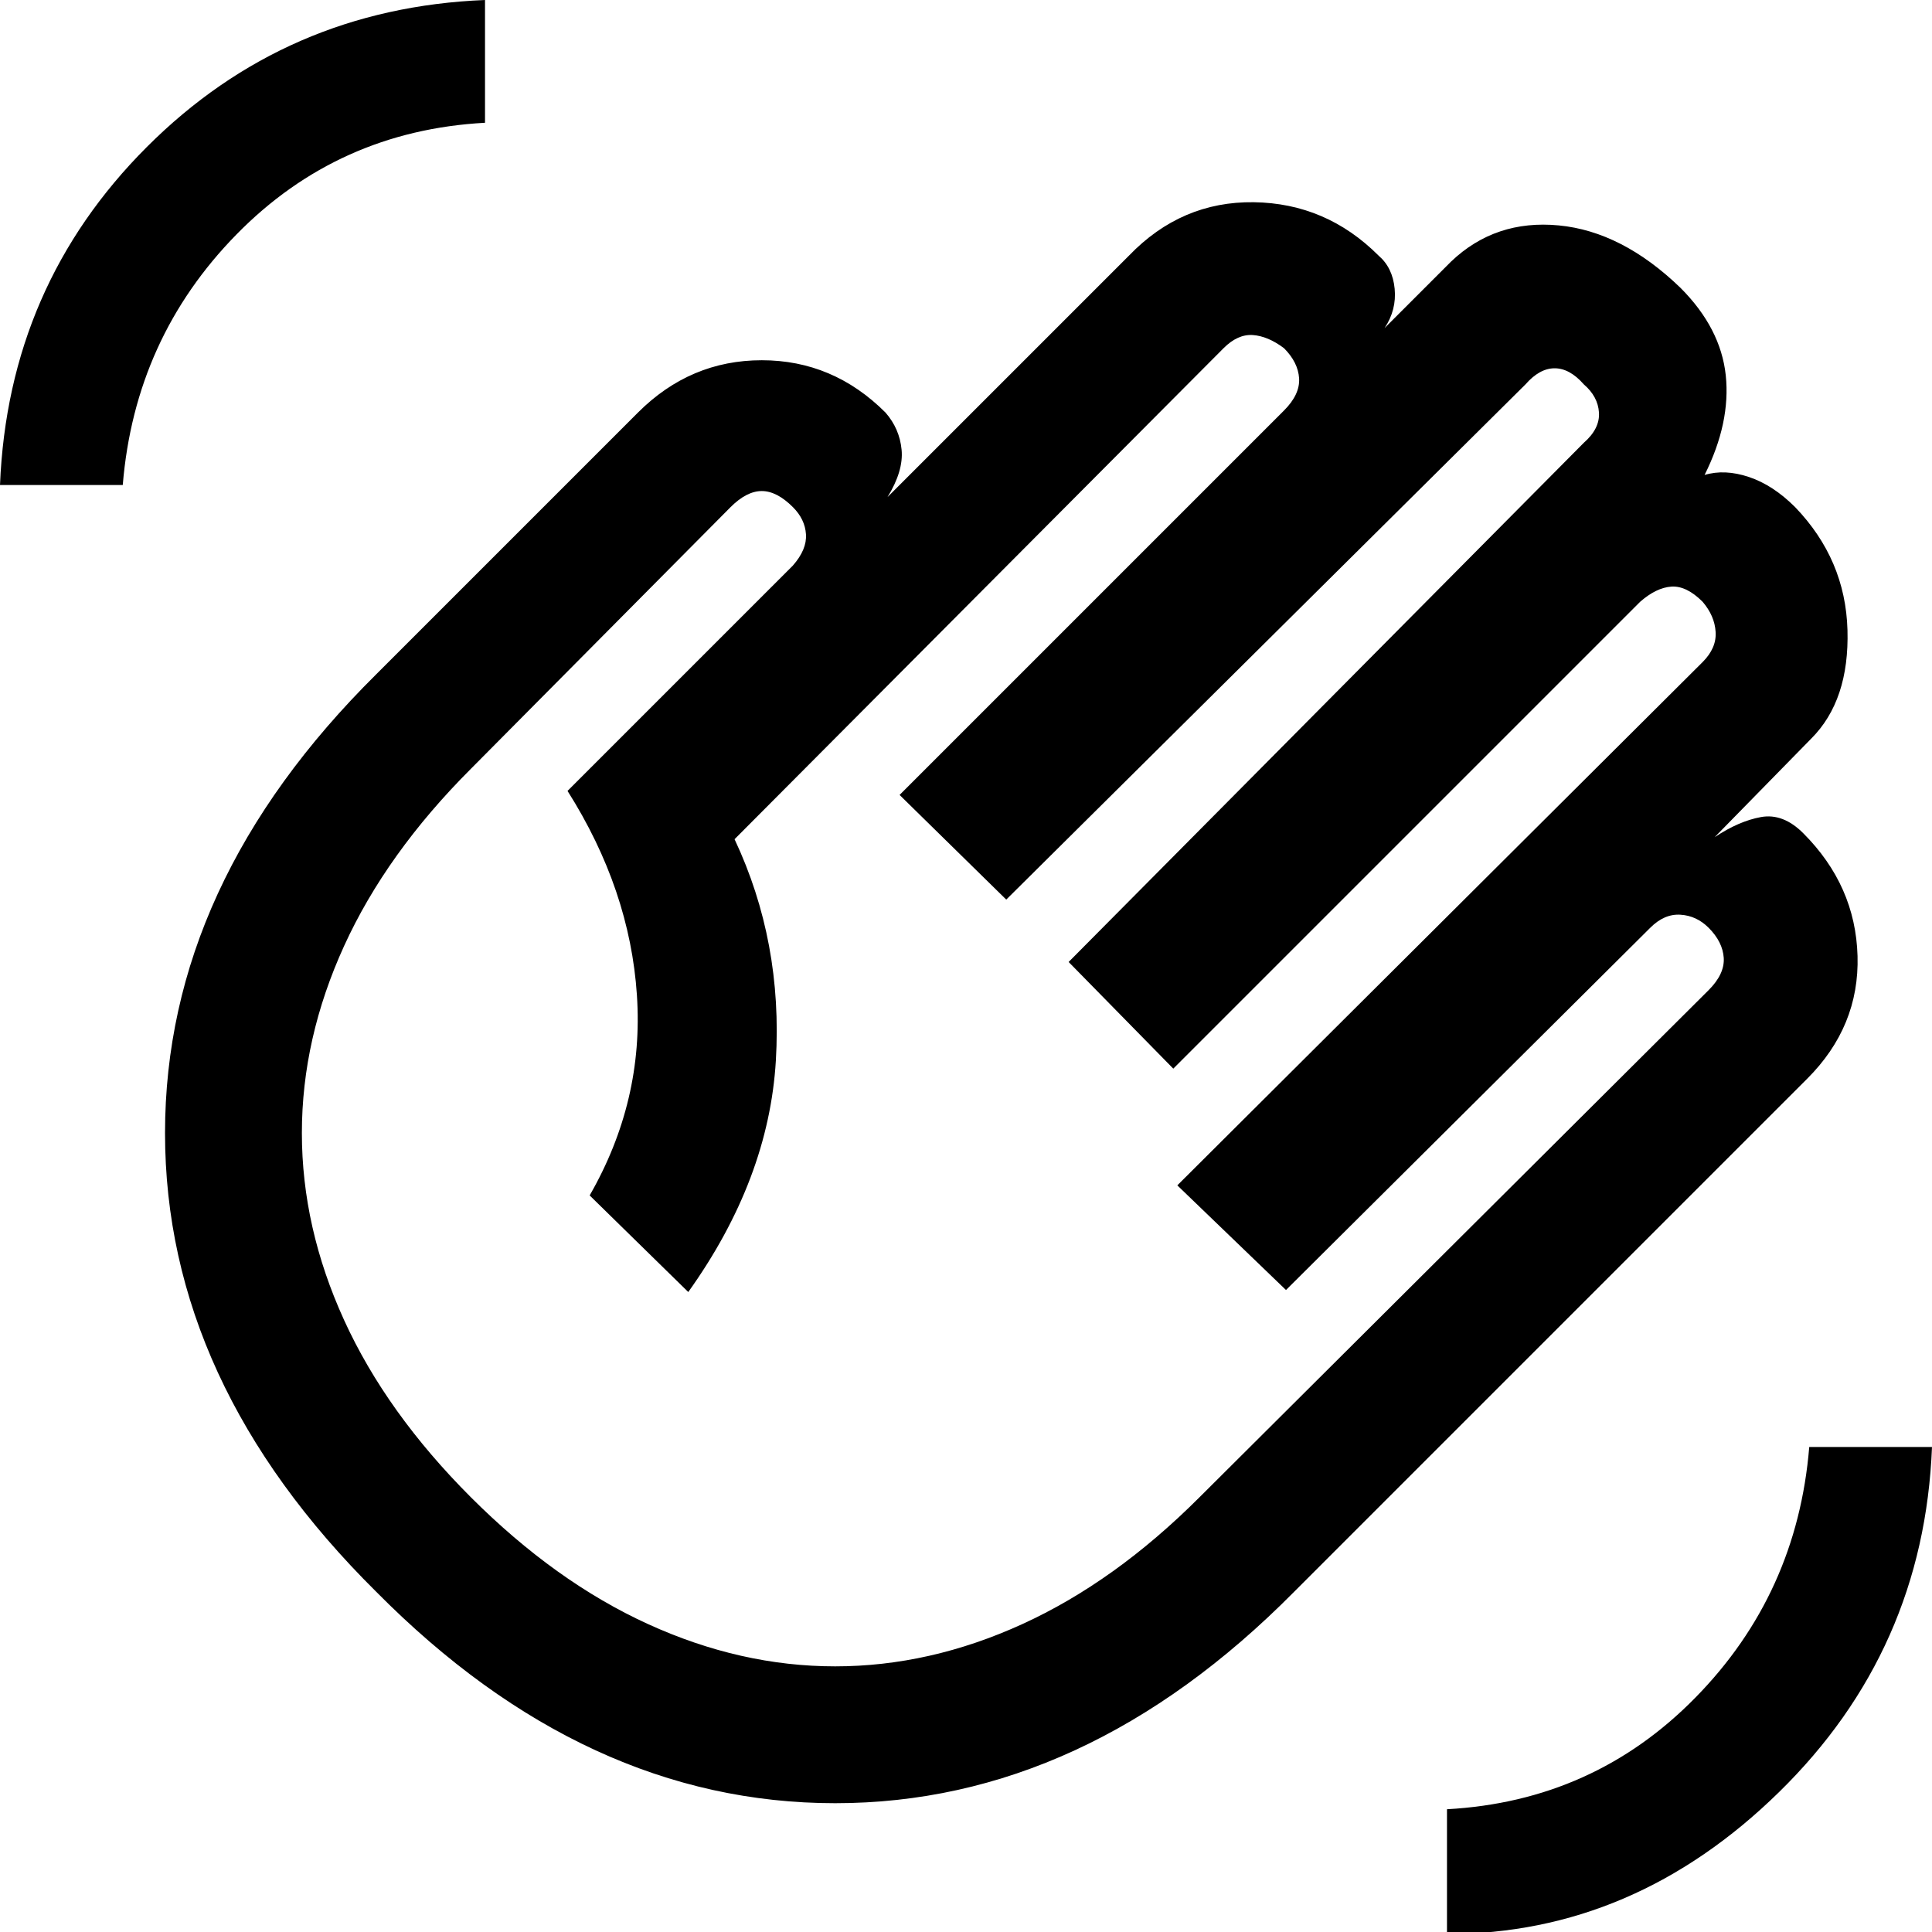 <svg xmlns="http://www.w3.org/2000/svg" height="24" width="24"><path d="M17.975 24.025q2.325 0 4.125-1.763 1.8-1.762 1.9-4.287h-1.525q-.15 1.825-1.413 3.112-1.262 1.288-3.087 1.388ZM0 6.025h1.525q.15-1.825 1.413-3.113Q4.2 1.625 6.025 1.525V0q-2.475.1-4.2 1.825Q.1 3.55 0 6.025Zm4.675 13.75q-2.625-2.6-2.625-5.7t2.625-5.7l3.25-3.25q.65-.65 1.538-.65.887 0 1.537.65.175.2.2.462.025.263-.175.588l3-3q.65-.675 1.55-.663.9.013 1.55.663.175.15.2.412.025.263-.125.488l.825-.825q.55-.525 1.338-.45.787.075 1.512.775.5.5.563 1.087.062.588-.263 1.238.25-.075.55.025.3.1.575.375.625.65.65 1.525.025.875-.45 1.35L21.3 10.4q.3-.2.575-.25.275-.05.525.2.65.65.675 1.525.025.875-.625 1.525l-6.375 6.375q-2.6 2.625-5.7 2.625t-5.7-2.625ZM5.85 18.6q1.05 1.05 2.2 1.575 1.15.525 2.325.525 1.175 0 2.325-.525 1.15-.525 2.2-1.575l6.325-6.3q.2-.2.188-.4-.013-.2-.188-.375-.15-.15-.35-.162-.2-.013-.375.162l-4.525 4.5-1.35-1.3 6.525-6.5q.175-.175.162-.375-.012-.2-.162-.375-.2-.2-.387-.188-.188.013-.388.188l-5.8 5.8-1.3-1.325 6.4-6.45q.2-.175.188-.375-.013-.2-.188-.35-.175-.2-.363-.2-.187 0-.362.2l-6.45 6.4-1.325-1.3L15.95 5.1q.2-.2.188-.4-.013-.2-.188-.375-.2-.15-.388-.163-.187-.012-.362.163l-6.075 6.1q.6 1.275.513 2.75Q9.55 14.65 8.55 16.05l-1.225-1.2q.675-1.175.587-2.488-.087-1.312-.862-2.537l2.8-2.8q.175-.2.162-.388Q10 6.45 9.85 6.3q-.2-.2-.387-.2-.188 0-.388.2L5.85 9.55q-1.05 1.05-1.575 2.2-.525 1.15-.525 2.325 0 1.175.525 2.325.525 1.15 1.575 2.2Z"/></svg>